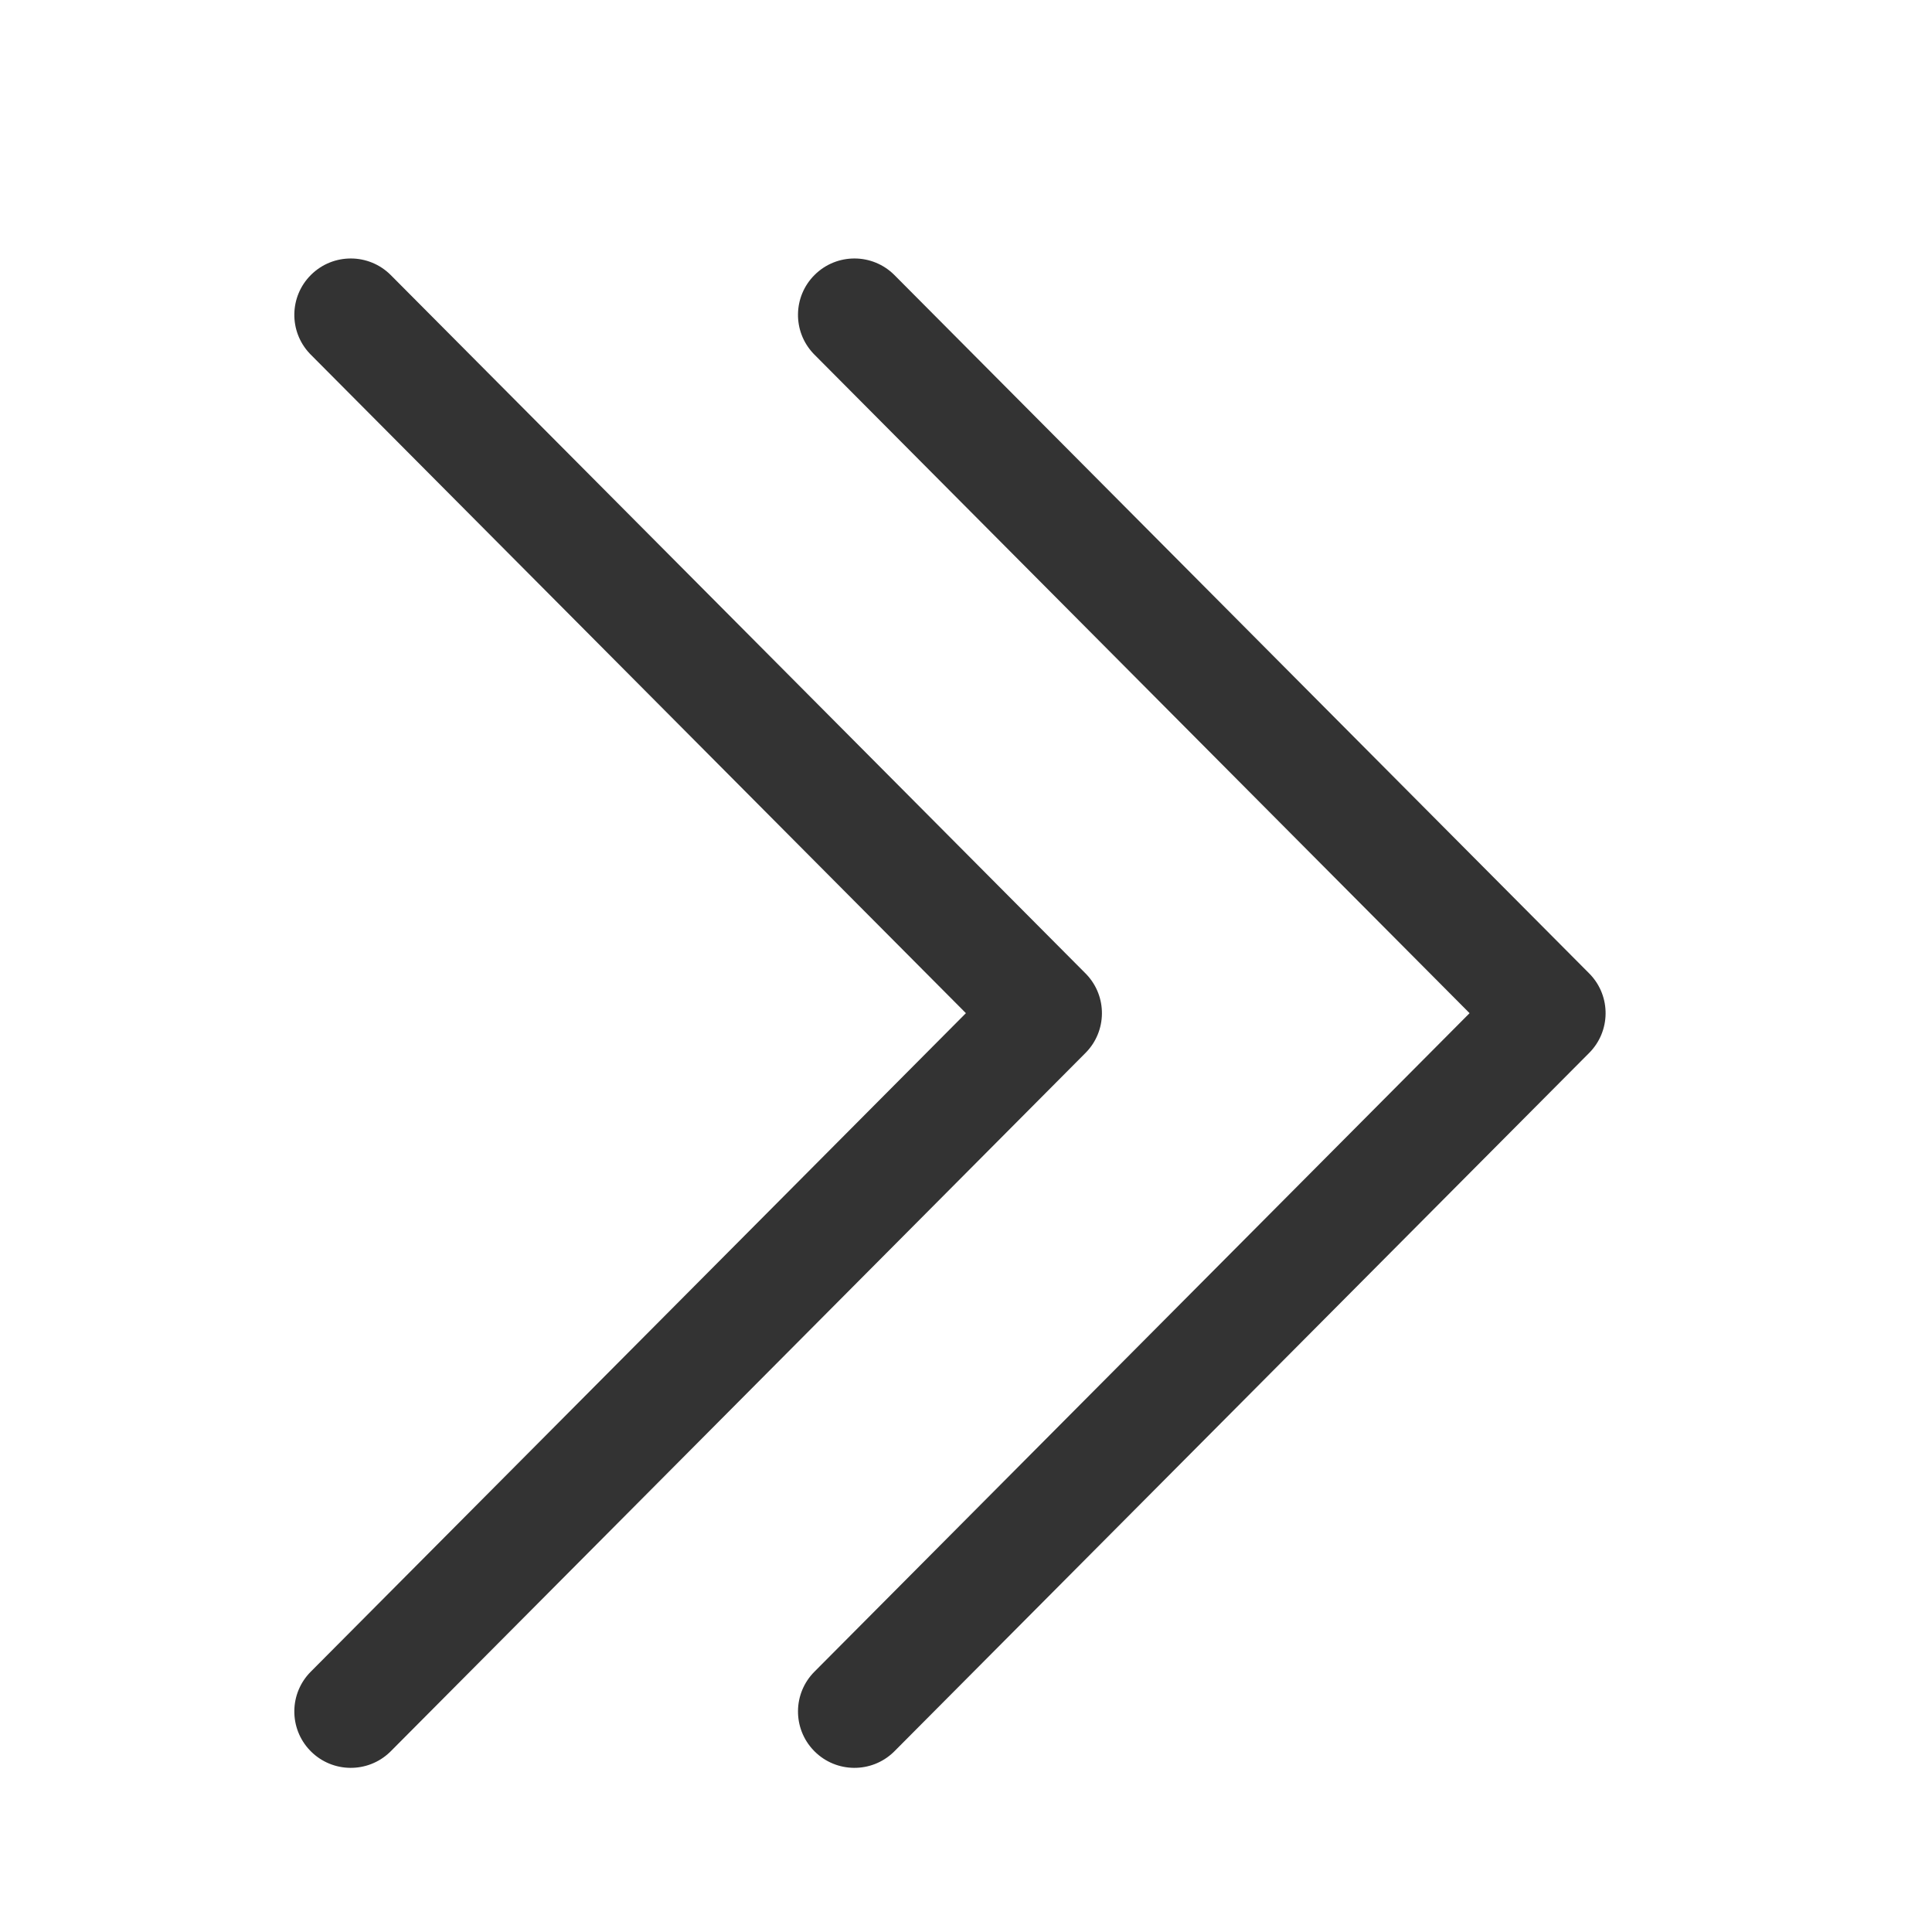 <?xml version="1.0" standalone="no"?><!DOCTYPE svg PUBLIC "-//W3C//DTD SVG 1.1//EN" "http://www.w3.org/Graphics/SVG/1.1/DTD/svg11.dtd"><svg t="1739519516068" class="icon" viewBox="0 0 1024 1024" version="1.1" xmlns="http://www.w3.org/2000/svg" p-id="6931" xmlns:xlink="http://www.w3.org/1999/xlink" width="200" height="200"><path d="M164.829 145.687c11.72-11.634 30.662-11.575 42.309 0.132L575.35 515.934l0.552 0.57c11.04 11.69 10.856 30.094-0.552 41.562L207.138 928.181l-0.56 0.549c-11.687 11.157-30.216 11.032-41.75-0.417l-0.549-0.56c-11.17-11.674-11.044-30.183 0.418-41.704L511.95 537 164.697 187.951l-0.546-0.563c-11.096-11.743-10.856-30.25 0.678-41.7z m266.953 0c11.72-11.634 30.662-11.575 42.31 0.132l368.211 370.115 0.552 0.57c11.04 11.69 10.857 30.094-0.552 41.562L474.091 928.181l-0.56 0.549c-11.686 11.157-30.215 11.032-41.749-0.417l-0.55-0.56c-11.168-11.674-11.044-30.183 0.418-41.704l347.254-349.047-347.254-349.05-0.545-0.564c-11.097-11.743-10.857-30.25 0.677-41.7z" fill="#333333" p-id="6932"></path></svg>